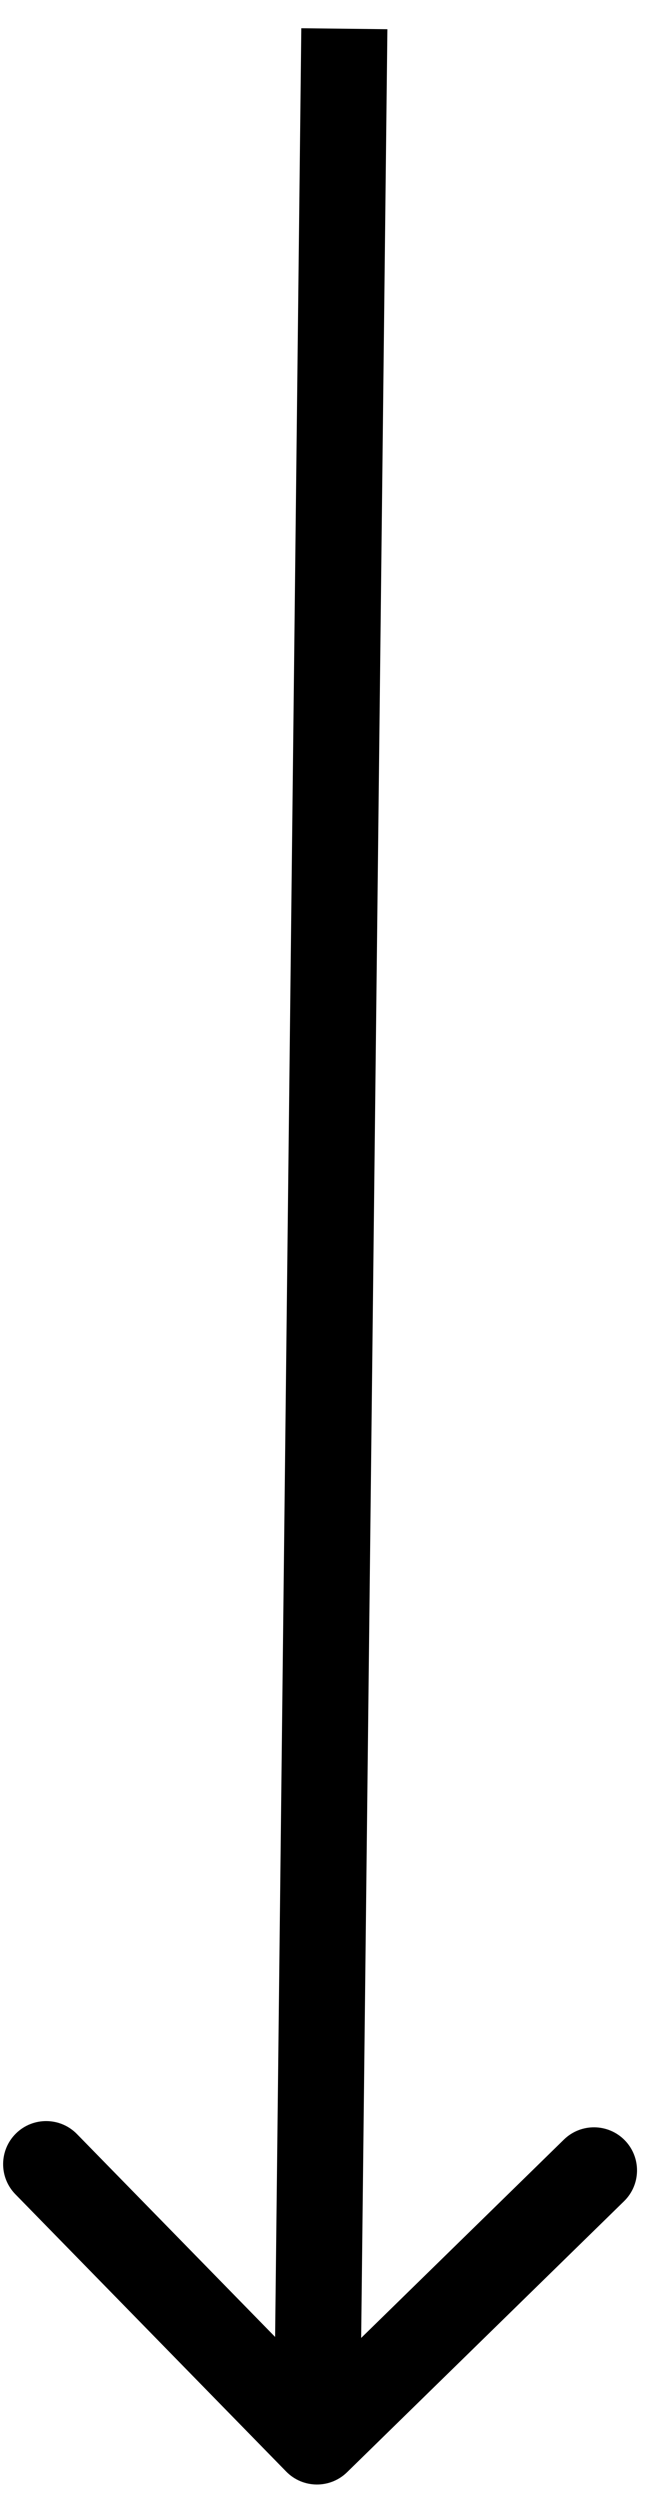 <svg width="23" height="87" viewBox="0 0 23 87" fill="none" xmlns="http://www.w3.org/2000/svg">
<path d="M9.973 86.049C10.552 86.641 11.502 86.652 12.094 86.073L21.748 76.636C22.34 76.057 22.351 75.108 21.772 74.515C21.193 73.923 20.243 73.912 19.651 74.491L11.07 82.879L2.681 74.298C2.102 73.706 1.152 73.695 0.56 74.274C-0.032 74.853 -0.043 75.803 0.536 76.395L9.973 86.049ZM10.5 0.983L9.546 84.984L12.545 85.018L13.5 1.017L10.5 0.983Z" fill="black"/>
</svg>
